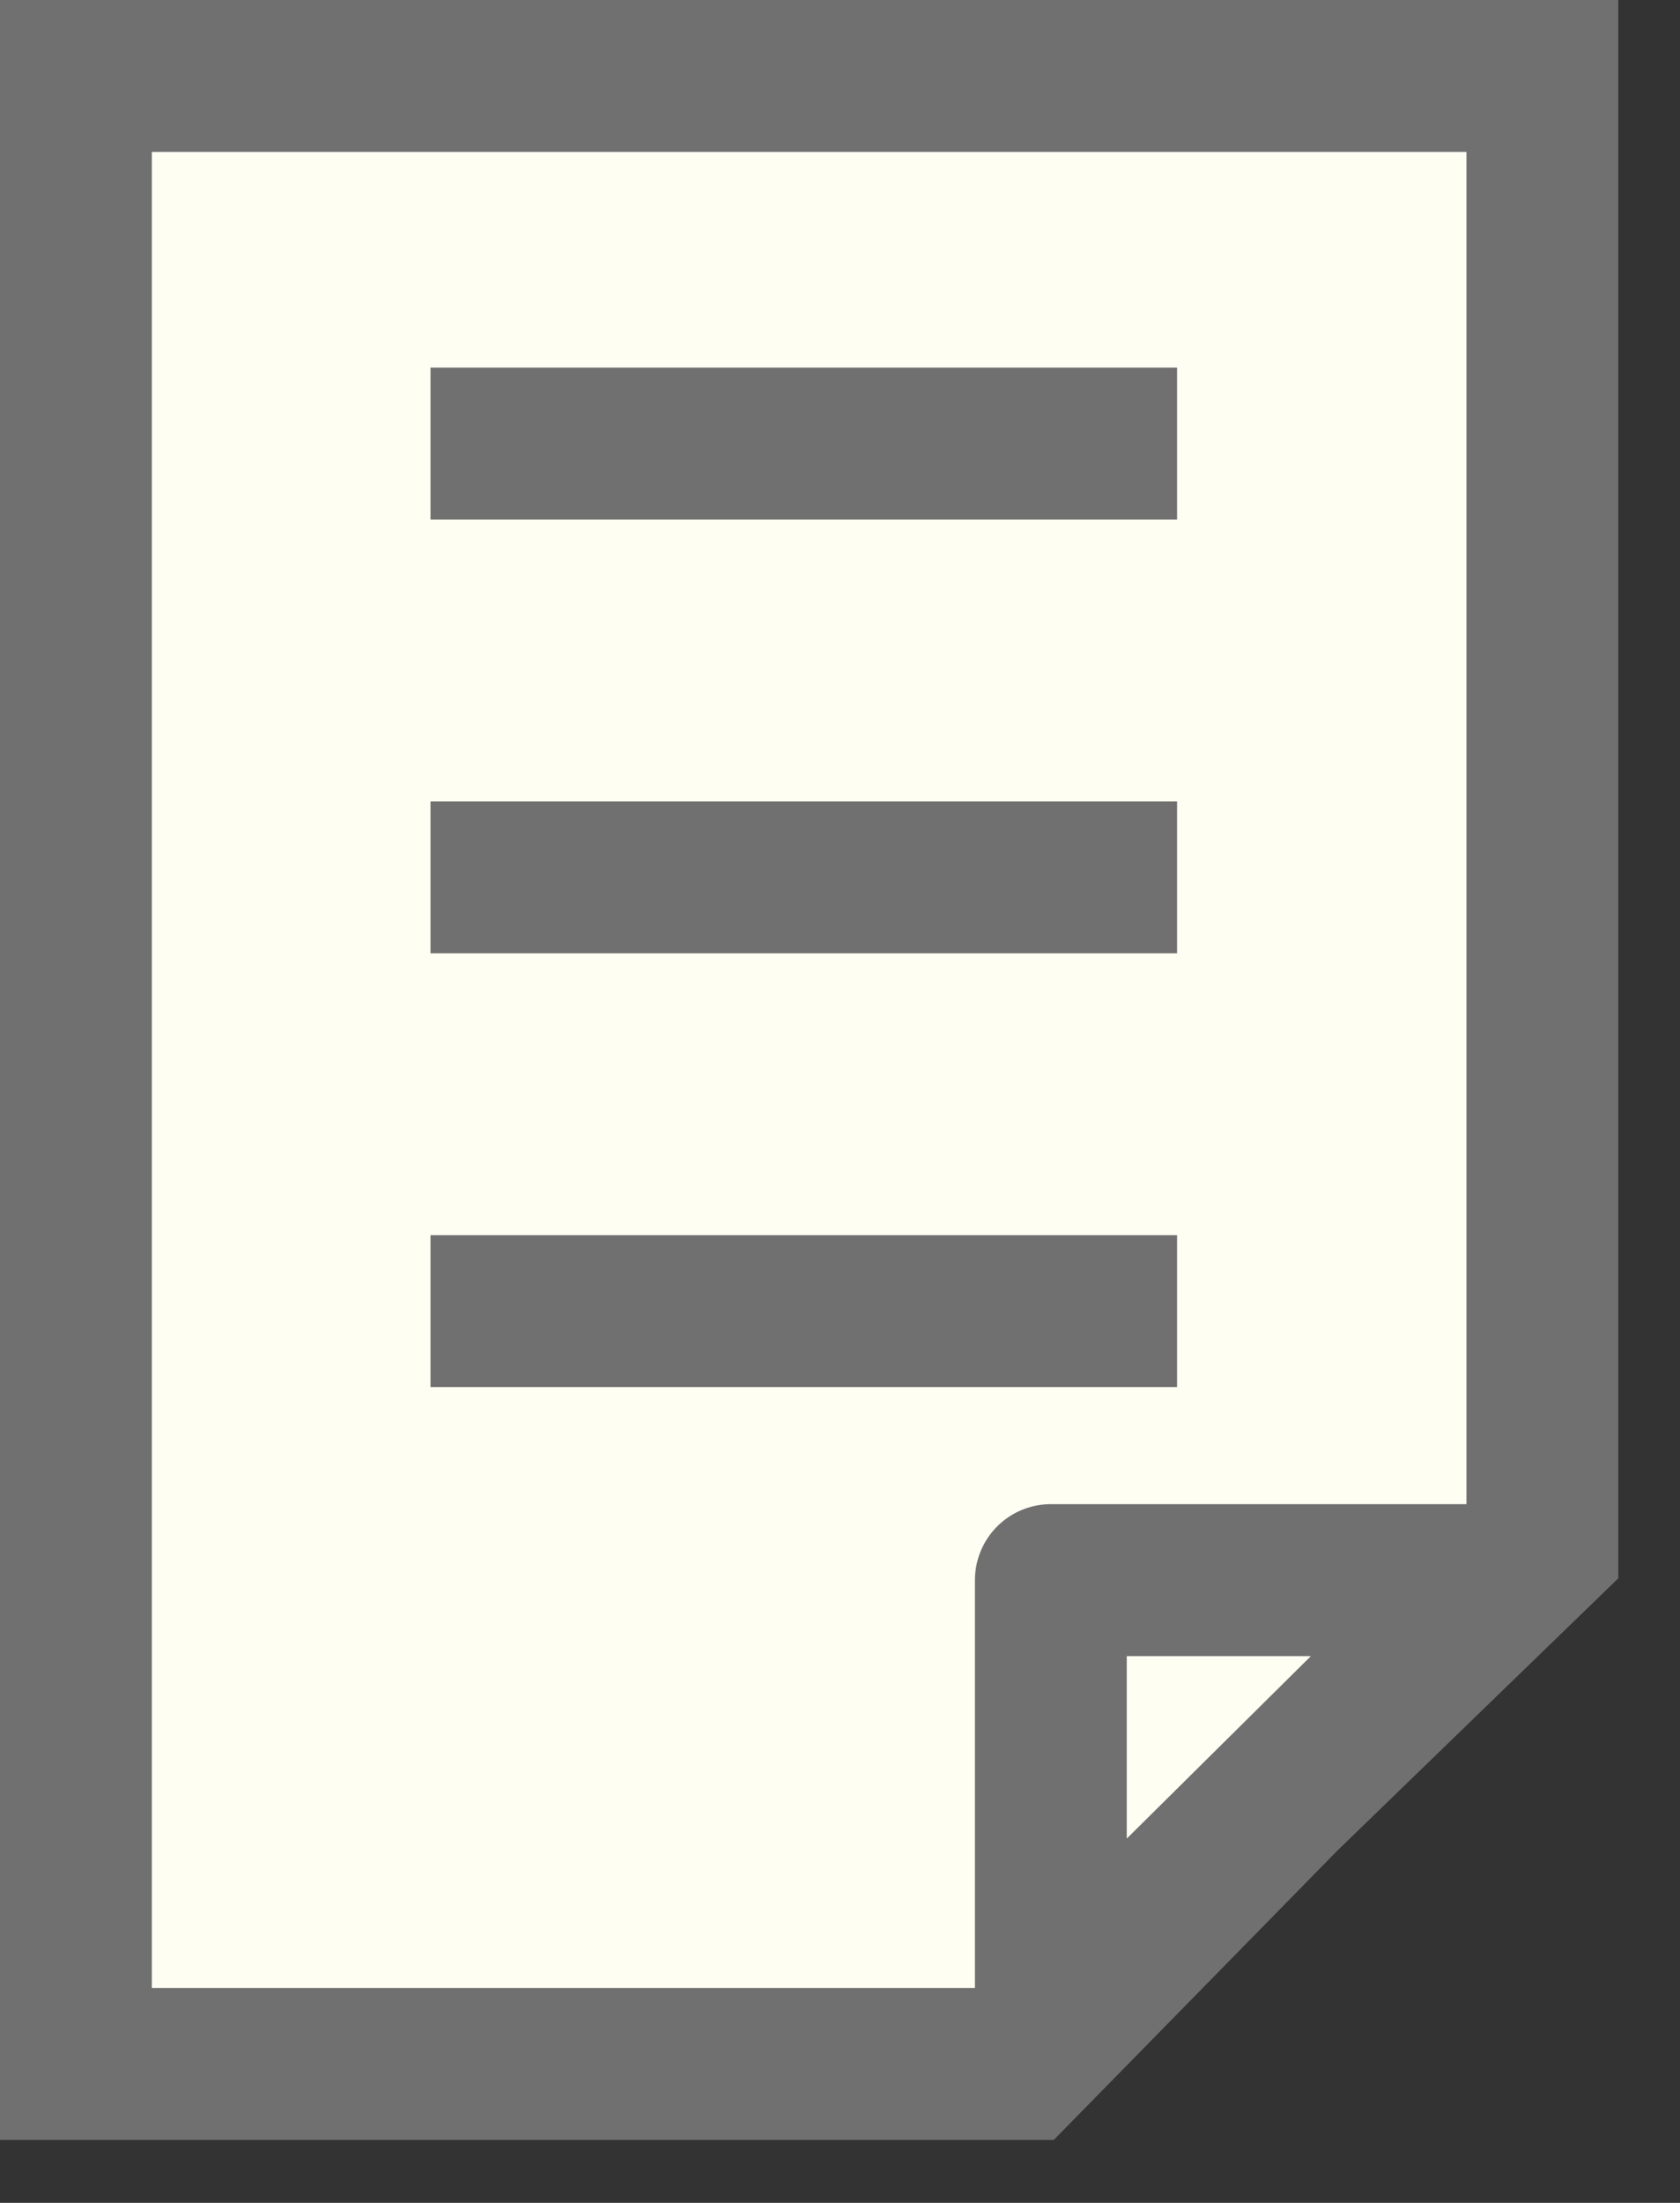 <svg xmlns="http://www.w3.org/2000/svg" width="33.194" height="43.495" viewBox="0 0 33.194 43.495">
  <rect x="0" y="0" width="33.194" height="43.495" fill="#333333" stroke="none"/>
  <defs>
    <style>
      .cls-1 {
        fill: #fffef3;
      }

      .cls-2, .cls-3 {
        fill: none;
        stroke: #707070;
        stroke-width: 3px;
      }

      .cls-2 {
        stroke-linejoin: round;
      }

      .cls-4, .cls-5 {
        stroke: none;
      }

      .cls-5 {
        fill: #707070;
      }
    </style>
  </defs>
  <g id="Group_19" data-name="Group 19" transform="translate(-152 -836)">
    <g id="Path_22" data-name="Path 22" class="cls-1" transform="translate(152 836)">
      <path class="cls-4" d="M 20.191 40.752 L 1.5 40.752 L 1.5 1.5 L 30.475 1.5 L 30.475 30.528 L 25.377 35.466 L 25.363 35.479 L 25.35 35.493 L 20.191 40.752 Z"/>
      <path class="cls-5" d="M 3 3 L 3 39.252 L 19.561 39.252 L 24.279 34.443 L 24.306 34.415 L 24.333 34.389 L 28.975 29.892 L 28.975 3 L 3 3 M 0 -3.814697265625e-06 L 31.975 -3.814697265625e-06 L 31.975 31.163 L 26.421 36.543 L 20.821 42.252 L 0 42.252 L 0 -3.814697265625e-06 Z"/>
    </g>
    <path id="Path_18" data-name="Path 18" class="cls-2" d="M2190.357,893.082l-8.784,8.7v-8.7Z" transform="translate(-2008.81 -25.883)"/>
    <path id="Path_19" data-name="Path 19" class="cls-3" d="M2149.767,851.339h14.751" transform="translate(-1989.261 -6.581)"/>
    <path id="Path_20" data-name="Path 20" class="cls-3" d="M2149.767,851.339h14.751" transform="translate(-1989.261 1.984)"/>
    <path id="Path_21" data-name="Path 21" class="cls-3" d="M2149.767,851.339h14.751" transform="translate(-1989.261 10.549)"/>
  </g>
</svg>
